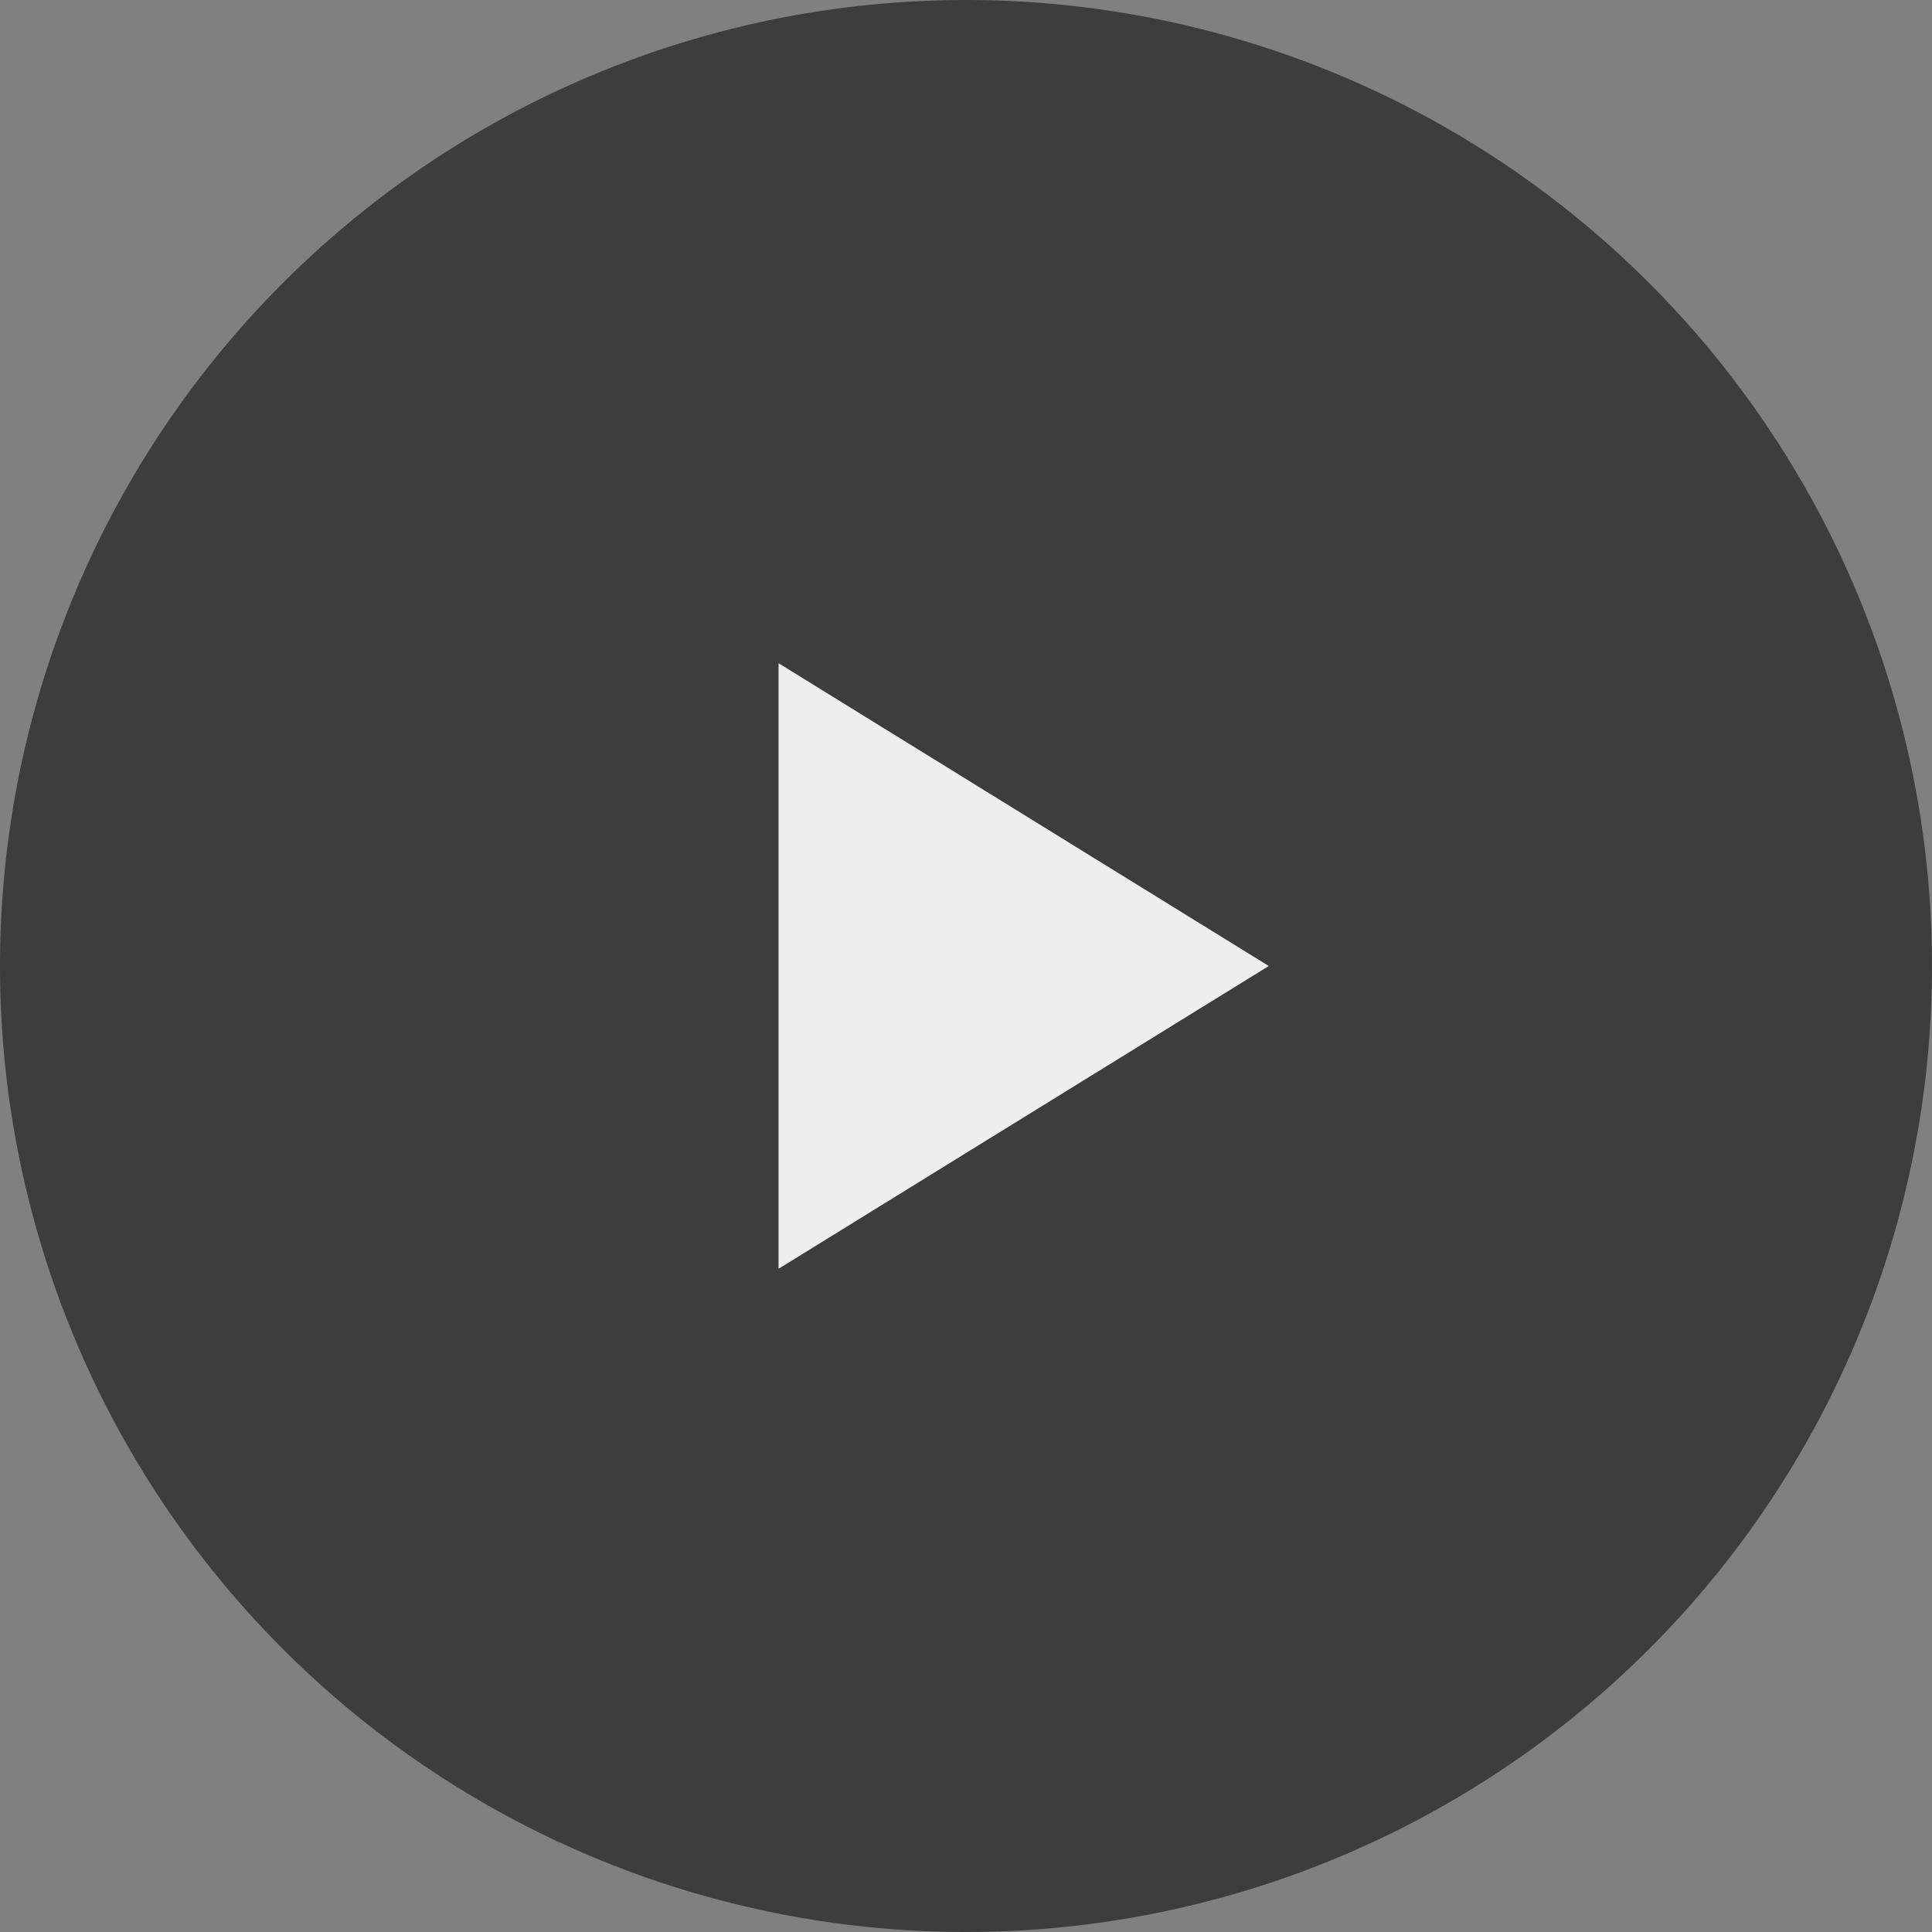 <svg xmlns="http://www.w3.org/2000/svg" width="67" height="67" viewBox="0 0 67 67">
  <rect x="0" y="0" width="67" height="67" fill="#808080" stroke="none"/>
  <g id="Group_2138" data-name="Group 2138" transform="translate(-280 -6036)">
    <g id="Group_2079" data-name="Group 2079" transform="translate(563 2429)" opacity="0.8">
      <path id="Path_1651" data-name="Path 1651" d="M33.5,0A33.5,33.5,0,1,1,0,33.5,33.5,33.5,0,0,1,33.5,0Z" transform="translate(-283 3607)" fill="#181818" opacity="0.8"/>
    </g>
    <path id="Polygon_3" data-name="Polygon 3" d="M10.5,0,21,17H0Z" transform="translate(324 6059) rotate(90)" fill="#eee"/>
  </g>
</svg>
